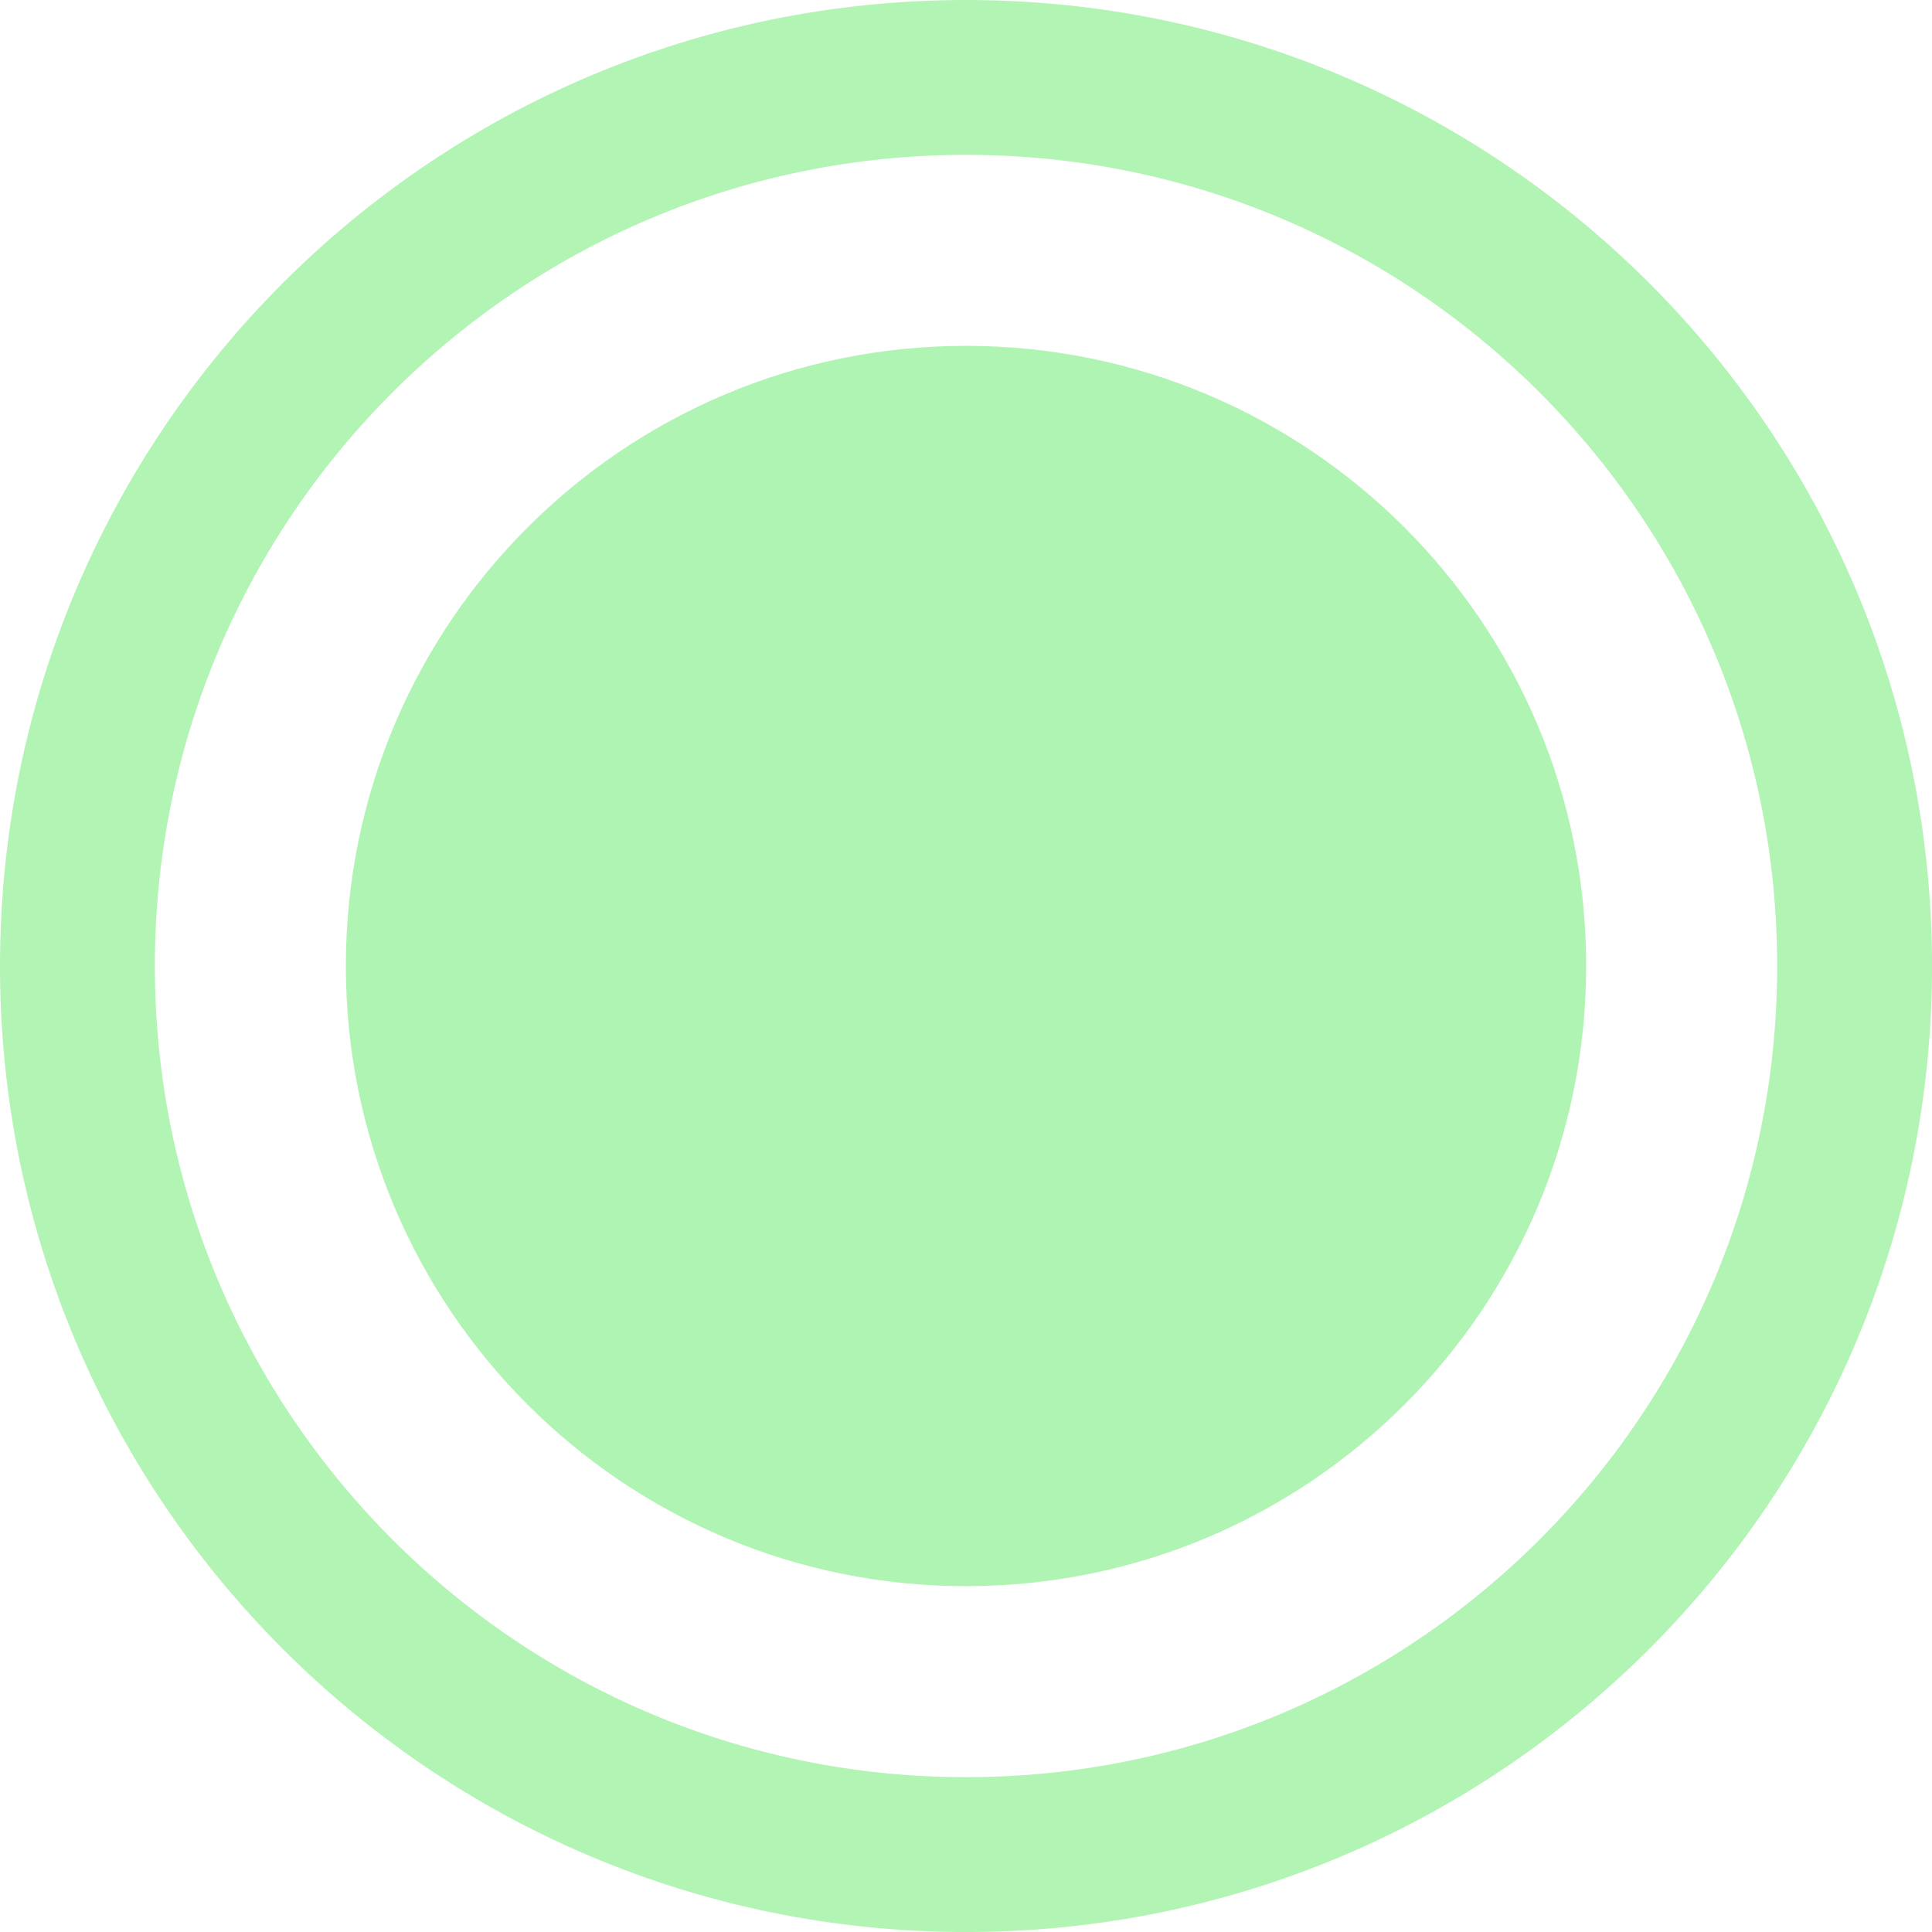 <svg version="1.1" xmlns="http://www.w3.org/2000/svg" xmlns:xlink="http://www.w3.org/1999/xlink" width="62.381" height="62.381" viewBox="0,0,62.381,62.381"><g transform="translate(-288.809,-148.809)"><g data-paper-data="{&quot;isPaintingLayer&quot;:true}" fill-rule="nonzero" stroke-linecap="butt" stroke-linejoin="miter" stroke-miterlimit="10" stroke-dasharray="" stroke-dashoffset="0" style="mix-blend-mode: normal"><path d="M340.024,180c0,11.059 -8.965,20.024 -20.024,20.024c-11.059,0 -20.024,-8.965 -20.024,-20.024c0,-11.059 8.965,-20.024 20.024,-20.024c11.059,0 20.024,8.965 20.024,20.024z" fill-opacity="0.4" fill="#3be343" stroke="none" stroke-width="0"/><path d="M348.691,180c0,15.845 -12.845,28.691 -28.691,28.691c-15.845,0 -28.691,-12.845 -28.691,-28.691c0,-15.845 12.845,-28.691 28.691,-28.691c15.845,0 28.691,12.845 28.691,28.691z" fill="none" stroke-opacity="0.4" stroke="#3ce343" stroke-width="5"/></g></g></svg>
